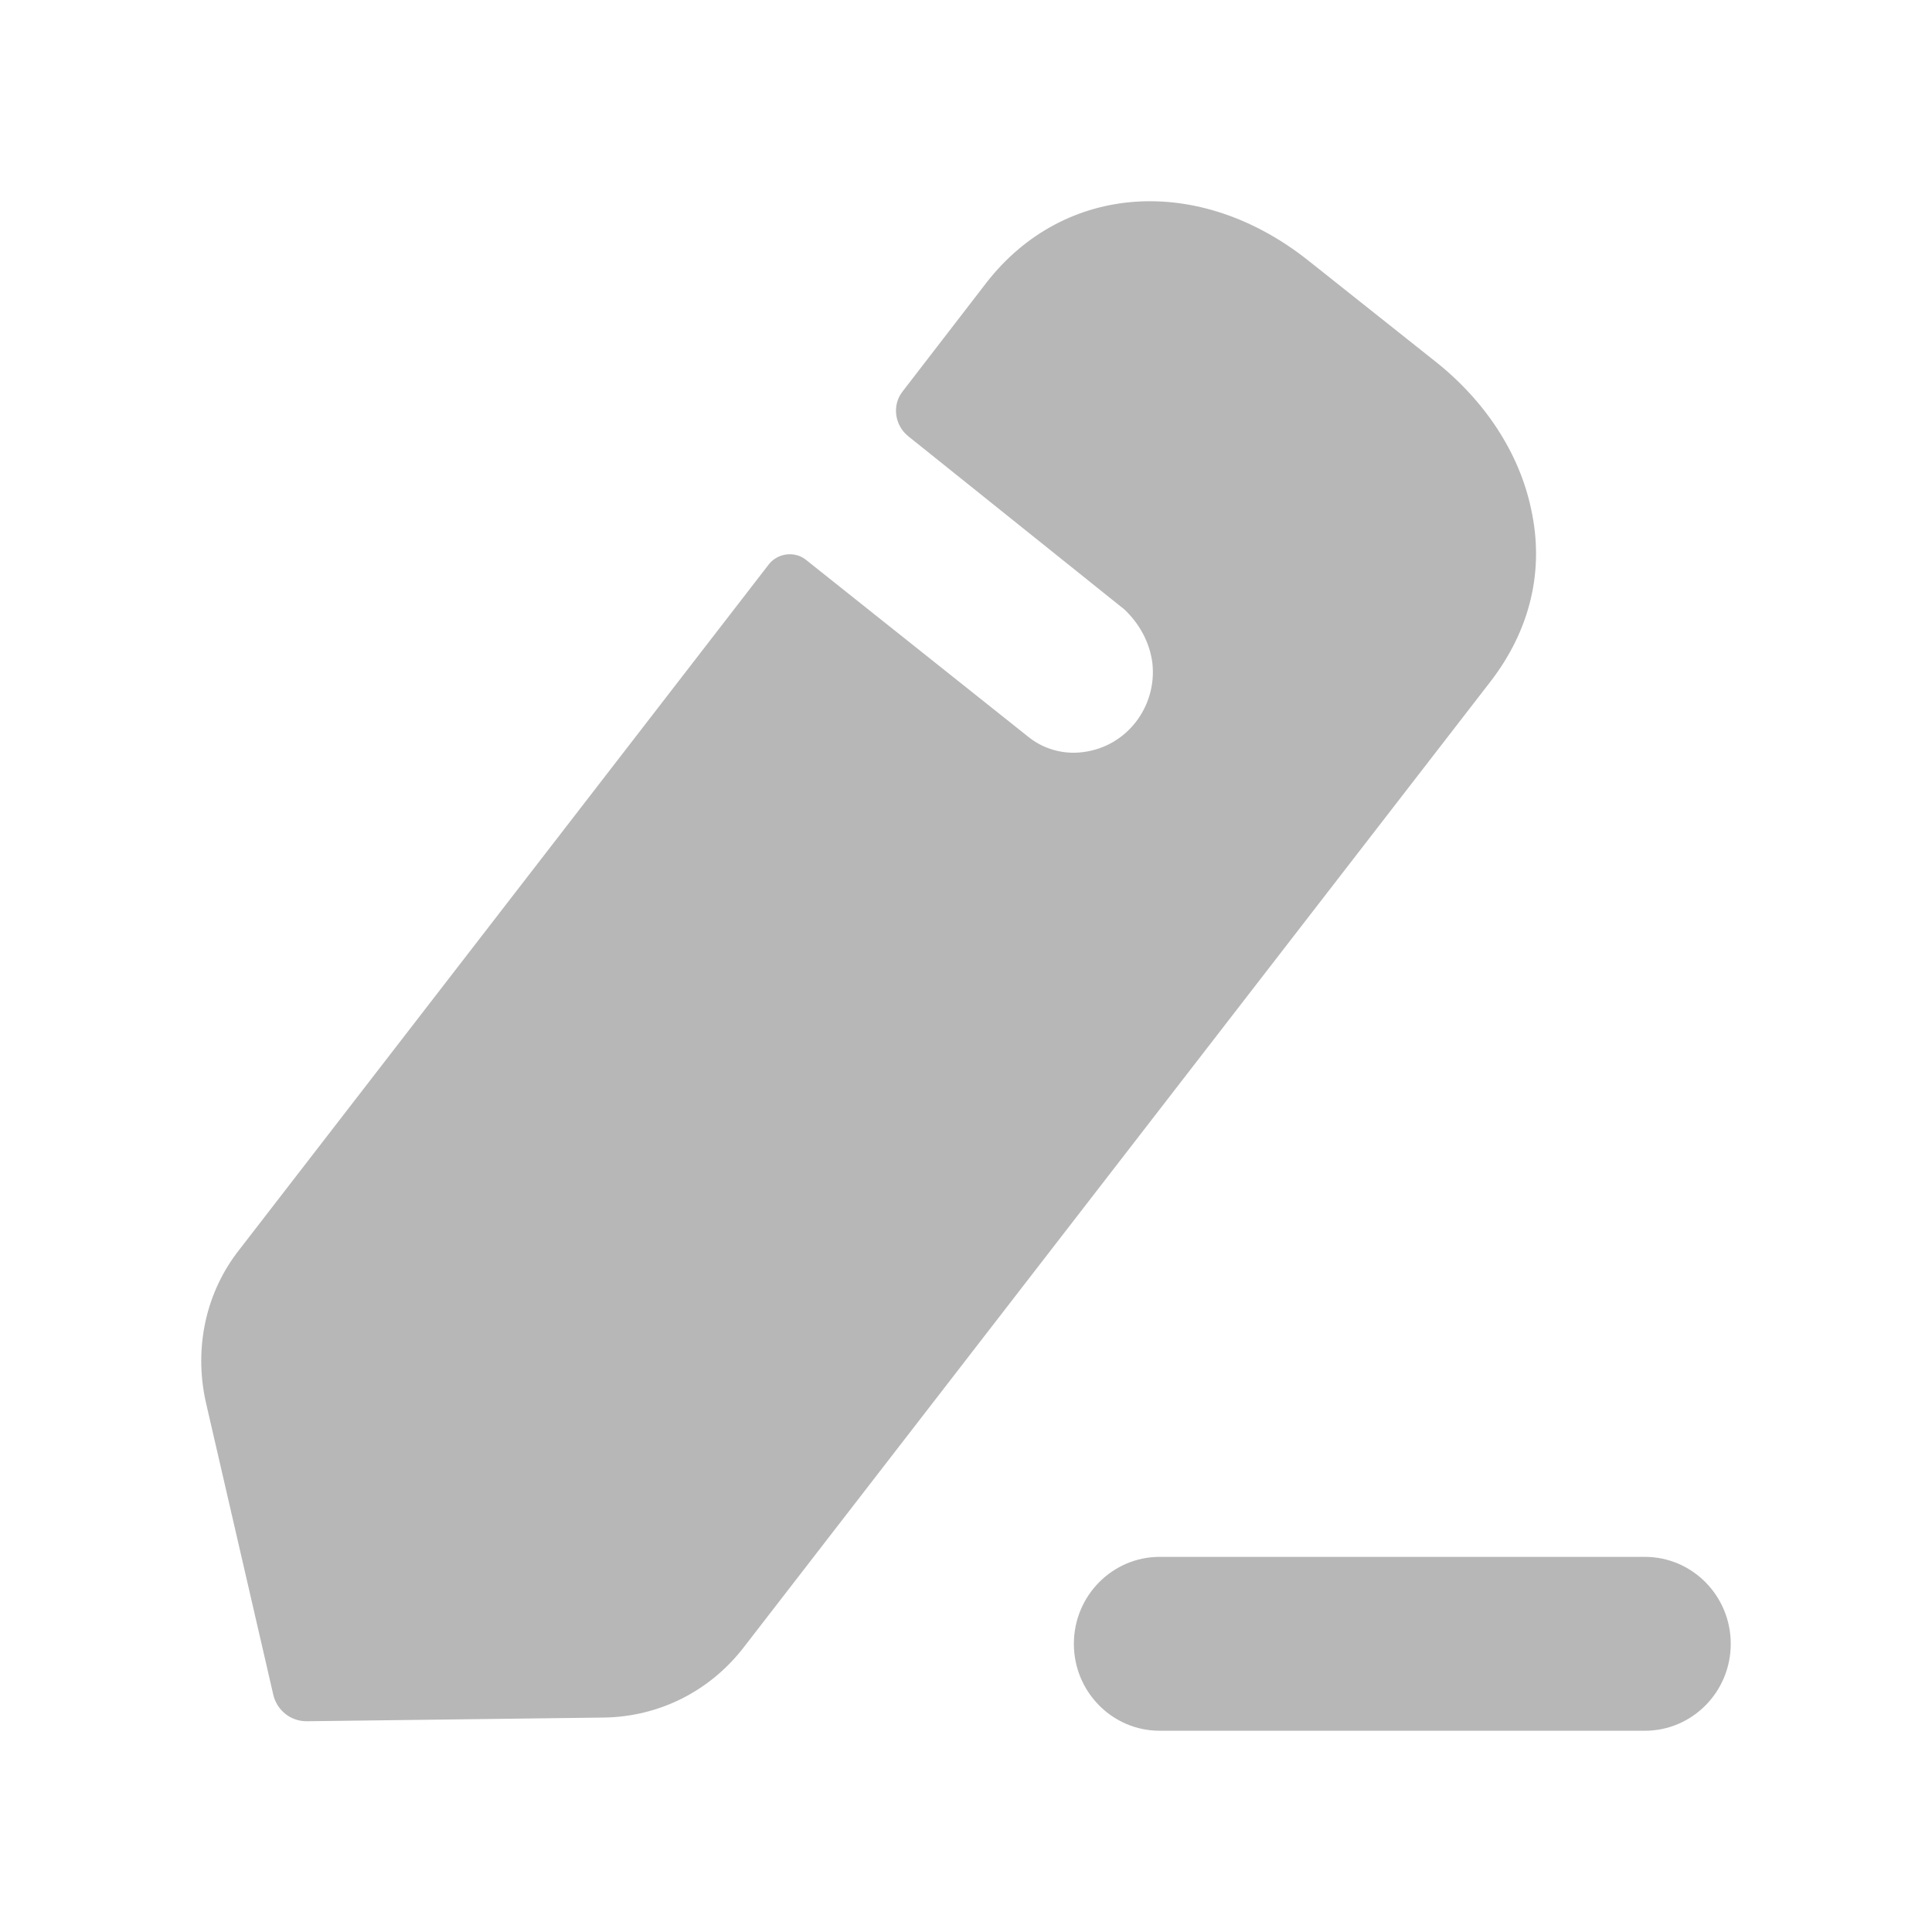 <svg width="24" height="24" viewBox="0 0 24 24" fill="none" xmlns="http://www.w3.org/2000/svg">
<path d="M20.434 19.34C21.022 19.34 21.5 19.824 21.5 20.42C21.5 21.017 21.022 21.5 20.434 21.5H14.406C13.818 21.5 13.34 21.017 13.34 20.42C13.34 19.824 13.818 19.34 14.406 19.34H20.434ZM16.254 3.238L17.811 4.475C18.449 4.974 18.875 5.632 19.02 6.324C19.188 7.086 19.009 7.833 18.505 8.48L9.231 20.474C8.805 21.019 8.178 21.325 7.506 21.336L3.809 21.382C3.608 21.382 3.44 21.245 3.395 21.053L2.555 17.41C2.409 16.741 2.555 16.049 2.98 15.515L9.555 7.005C9.667 6.869 9.869 6.847 10.004 6.948L12.77 9.15C12.949 9.297 13.196 9.377 13.454 9.343C14.002 9.274 14.372 8.775 14.316 8.242C14.282 7.97 14.148 7.743 13.969 7.572C13.913 7.527 11.28 5.417 11.28 5.417C11.112 5.28 11.079 5.031 11.213 4.862L12.255 3.51C13.218 2.273 14.898 2.16 16.254 3.238Z" fill="#B7B7B7"/>
</svg>
